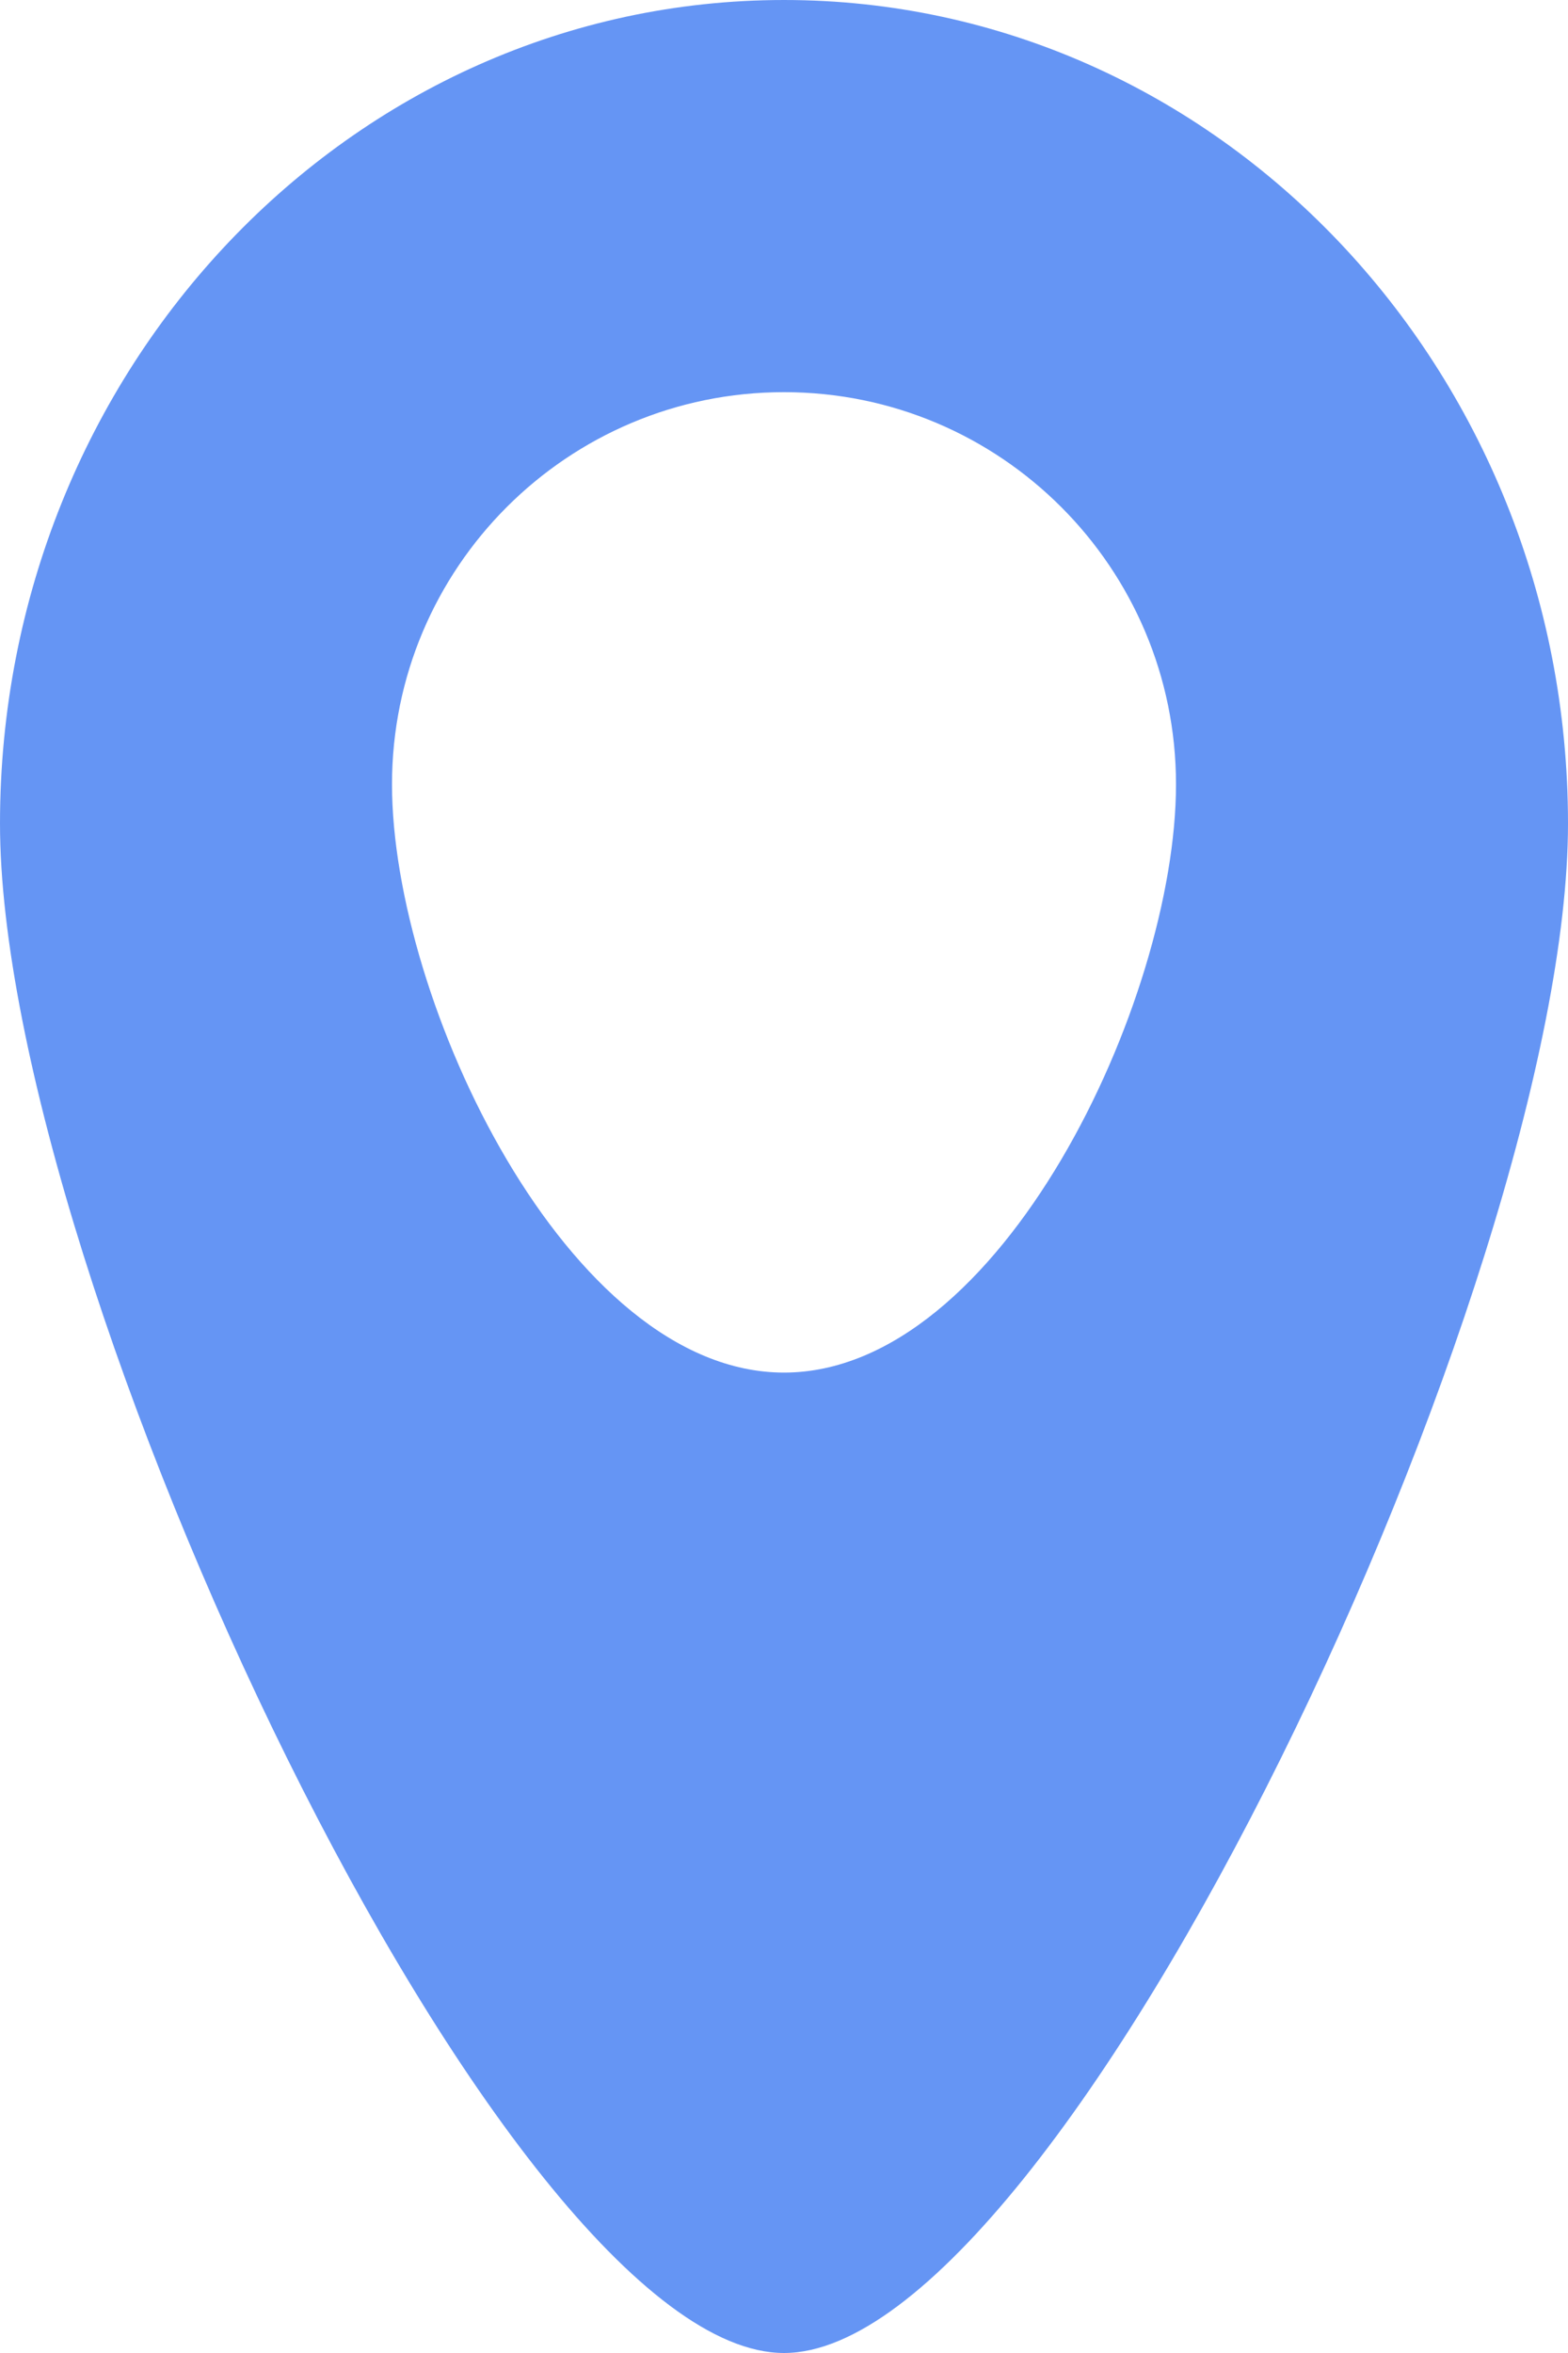 <svg width="12" height="18" viewBox="0 0 12 18" fill="none" xmlns="http://www.w3.org/2000/svg">
<path fill-rule="evenodd" clip-rule="evenodd" d="M6 18C8.135 18 12 9.779 12 6.3C12 2.821 9.314 0 6 0C2.686 0 0 2.821 0 6.3C0 9.779 3.865 18 6 18ZM6 10.5C7.657 10.5 9 7.657 9 6C9 4.343 7.657 3 6 3C4.343 3 3 4.343 3 6C3 7.657 4.343 10.5 6 10.5Z" fill="#6595F4"/>
</svg>

